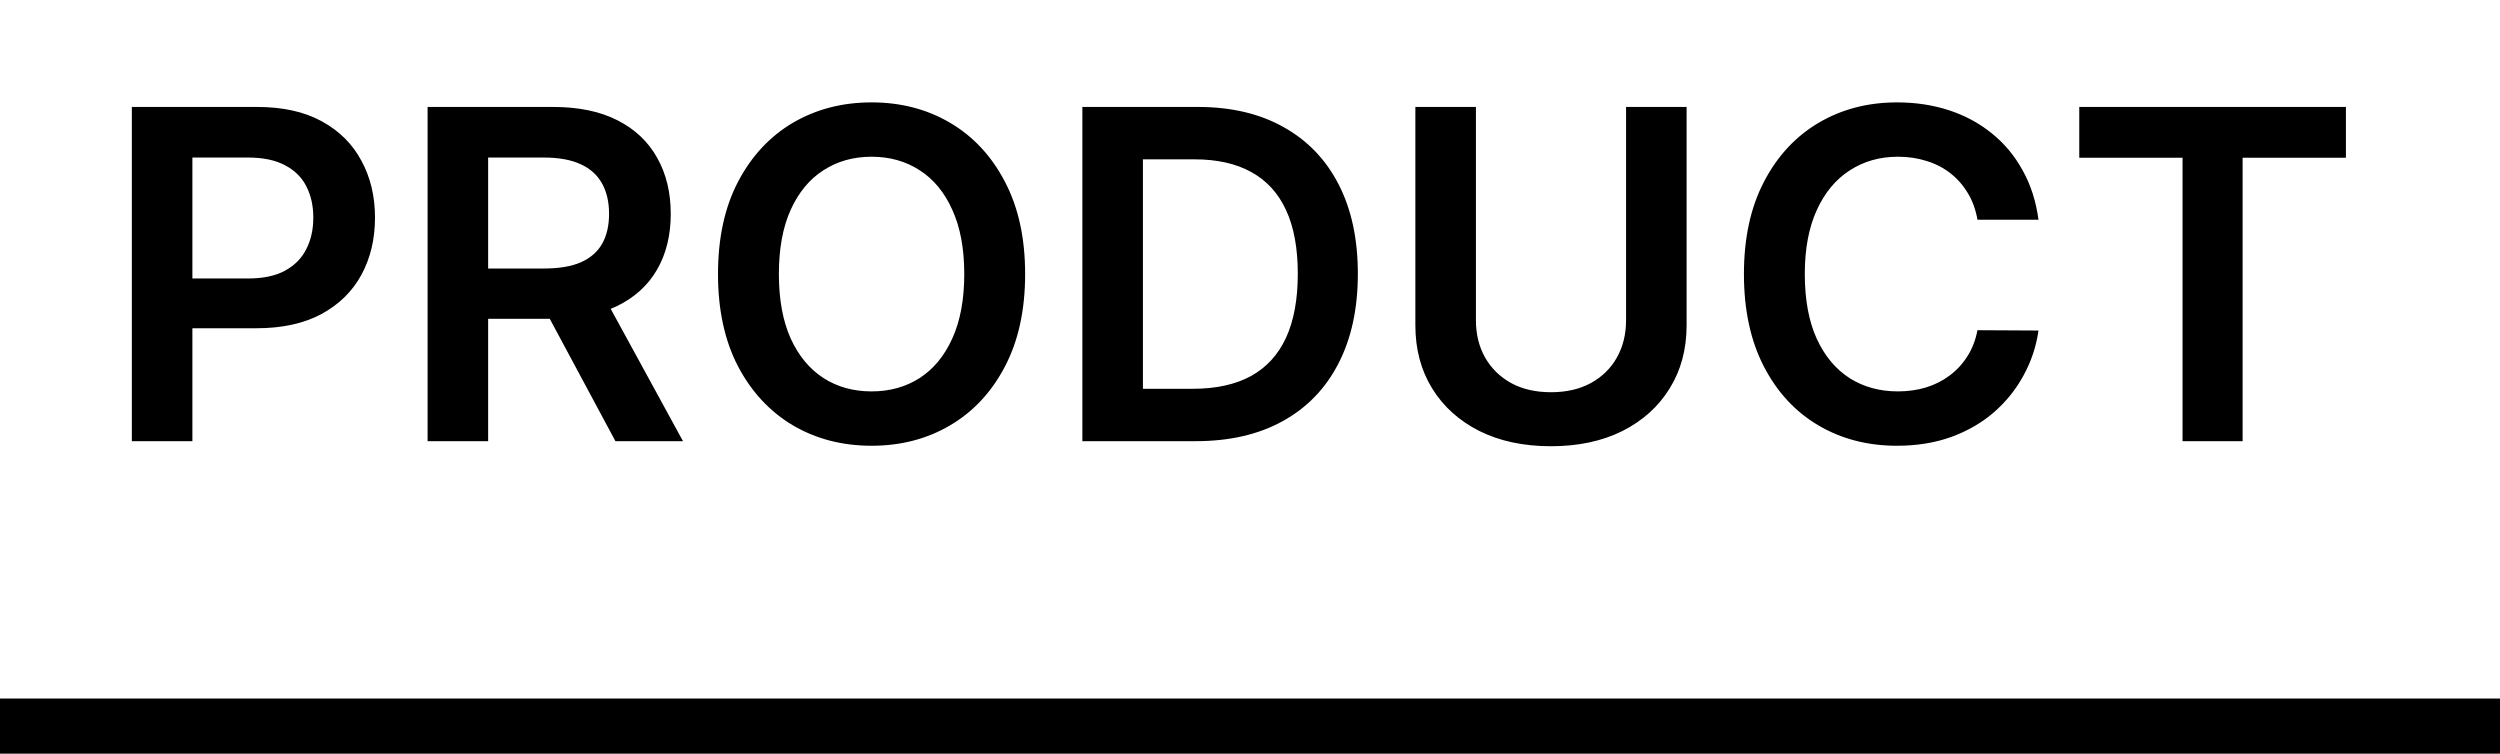 <svg width="136" height="41" viewBox="0 0 136 41" fill="none" xmlns="http://www.w3.org/2000/svg">
<path d="M7.172 24V5.818H13.99C15.387 5.818 16.559 6.079 17.506 6.599C18.459 7.12 19.178 7.836 19.663 8.748C20.155 9.653 20.4 10.683 20.4 11.837C20.4 13.003 20.155 14.039 19.663 14.945C19.172 15.85 18.447 16.563 17.488 17.084C16.529 17.599 15.349 17.857 13.946 17.857H9.427V15.149H13.502C14.319 15.149 14.988 15.007 15.508 14.723C16.029 14.439 16.414 14.048 16.663 13.551C16.917 13.054 17.044 12.482 17.044 11.837C17.044 11.192 16.917 10.624 16.663 10.133C16.414 9.642 16.026 9.26 15.5 8.988C14.979 8.709 14.307 8.57 13.484 8.57H10.466V24H7.172ZM23.261 24V5.818H30.079C31.476 5.818 32.648 6.061 33.595 6.546C34.548 7.031 35.267 7.712 35.752 8.588C36.243 9.458 36.489 10.473 36.489 11.633C36.489 12.799 36.24 13.811 35.743 14.669C35.252 15.522 34.527 16.182 33.568 16.649C32.609 17.111 31.432 17.342 30.035 17.342H25.179V14.607H29.591C30.408 14.607 31.077 14.495 31.597 14.27C32.118 14.039 32.503 13.705 32.752 13.267C33.006 12.823 33.133 12.278 33.133 11.633C33.133 10.988 33.006 10.438 32.752 9.982C32.497 9.52 32.109 9.171 31.588 8.934C31.068 8.692 30.396 8.57 29.573 8.57H26.555V24H23.261ZM32.654 15.761L37.155 24H33.48L29.058 15.761H32.654ZM55.767 14.909C55.767 16.868 55.4 18.546 54.666 19.943C53.938 21.334 52.944 22.399 51.684 23.139C50.429 23.879 49.005 24.249 47.413 24.249C45.821 24.249 44.395 23.879 43.134 23.139C41.879 22.393 40.885 21.325 40.151 19.934C39.423 18.537 39.059 16.862 39.059 14.909C39.059 12.95 39.423 11.275 40.151 9.884C40.885 8.487 41.879 7.419 43.134 6.679C44.395 5.94 45.821 5.57 47.413 5.57C49.005 5.57 50.429 5.94 51.684 6.679C52.944 7.419 53.938 8.487 54.666 9.884C55.4 11.275 55.767 12.95 55.767 14.909ZM52.456 14.909C52.456 13.53 52.24 12.367 51.808 11.42C51.382 10.467 50.79 9.748 50.032 9.263C49.275 8.772 48.402 8.526 47.413 8.526C46.425 8.526 45.552 8.772 44.794 9.263C44.037 9.748 43.442 10.467 43.01 11.42C42.584 12.367 42.371 13.53 42.371 14.909C42.371 16.288 42.584 17.454 43.01 18.407C43.442 19.354 44.037 20.073 44.794 20.564C45.552 21.05 46.425 21.292 47.413 21.292C48.402 21.292 49.275 21.05 50.032 20.564C50.79 20.073 51.382 19.354 51.808 18.407C52.24 17.454 52.456 16.288 52.456 14.909ZM65.042 24H58.881V5.818H65.167C66.972 5.818 68.523 6.182 69.819 6.91C71.121 7.632 72.121 8.671 72.819 10.026C73.518 11.382 73.867 13.003 73.867 14.891C73.867 16.785 73.515 18.413 72.811 19.774C72.112 21.135 71.103 22.18 69.783 22.908C68.469 23.636 66.889 24 65.042 24ZM62.175 21.15H64.883C66.149 21.15 67.206 20.919 68.052 20.458C68.898 19.99 69.535 19.295 69.961 18.371C70.387 17.442 70.6 16.282 70.6 14.891C70.6 13.501 70.387 12.346 69.961 11.429C69.535 10.506 68.904 9.816 68.07 9.36C67.241 8.899 66.211 8.668 64.98 8.668H62.175V21.15ZM88.458 5.818H91.751V17.697C91.751 18.999 91.444 20.144 90.828 21.133C90.219 22.121 89.36 22.893 88.254 23.45C87.147 24 85.854 24.275 84.374 24.275C82.888 24.275 81.592 24 80.485 23.45C79.379 22.893 78.52 22.121 77.911 21.133C77.301 20.144 76.996 18.999 76.996 17.697V5.818H80.29V17.422C80.29 18.179 80.456 18.854 80.787 19.446C81.125 20.038 81.598 20.502 82.208 20.84C82.817 21.171 83.539 21.337 84.374 21.337C85.209 21.337 85.93 21.171 86.54 20.84C87.156 20.502 87.629 20.038 87.961 19.446C88.292 18.854 88.458 18.179 88.458 17.422V5.818ZM110.894 11.953H107.574C107.479 11.408 107.305 10.926 107.05 10.506C106.796 10.079 106.479 9.719 106.1 9.423C105.721 9.127 105.289 8.905 104.804 8.757C104.325 8.603 103.807 8.526 103.25 8.526C102.262 8.526 101.386 8.774 100.623 9.272C99.859 9.763 99.261 10.485 98.829 11.438C98.397 12.385 98.181 13.542 98.181 14.909C98.181 16.3 98.397 17.472 98.829 18.425C99.267 19.372 99.865 20.088 100.623 20.573C101.386 21.053 102.259 21.292 103.242 21.292C103.786 21.292 104.295 21.221 104.769 21.079C105.248 20.931 105.677 20.715 106.056 20.431C106.441 20.147 106.763 19.798 107.024 19.384C107.29 18.969 107.473 18.496 107.574 17.963L110.894 17.981C110.77 18.845 110.501 19.656 110.086 20.413C109.678 21.171 109.142 21.84 108.479 22.42C107.817 22.994 107.041 23.444 106.153 23.769C105.266 24.089 104.28 24.249 103.197 24.249C101.599 24.249 100.173 23.879 98.918 23.139C97.663 22.399 96.675 21.331 95.953 19.934C95.231 18.537 94.87 16.862 94.87 14.909C94.87 12.95 95.234 11.275 95.962 9.884C96.69 8.487 97.681 7.419 98.936 6.679C100.191 5.94 101.611 5.57 103.197 5.57C104.209 5.57 105.15 5.712 106.02 5.996C106.89 6.28 107.666 6.697 108.346 7.248C109.027 7.792 109.586 8.461 110.024 9.254C110.468 10.041 110.758 10.941 110.894 11.953ZM113.112 8.579V5.818H127.618V8.579H121.998V24H118.731V8.579H113.112Z" fill="black"/>
<line y1="39.5" x2="136" y2="39.5" stroke="black" stroke-width="3"/>
</svg>
